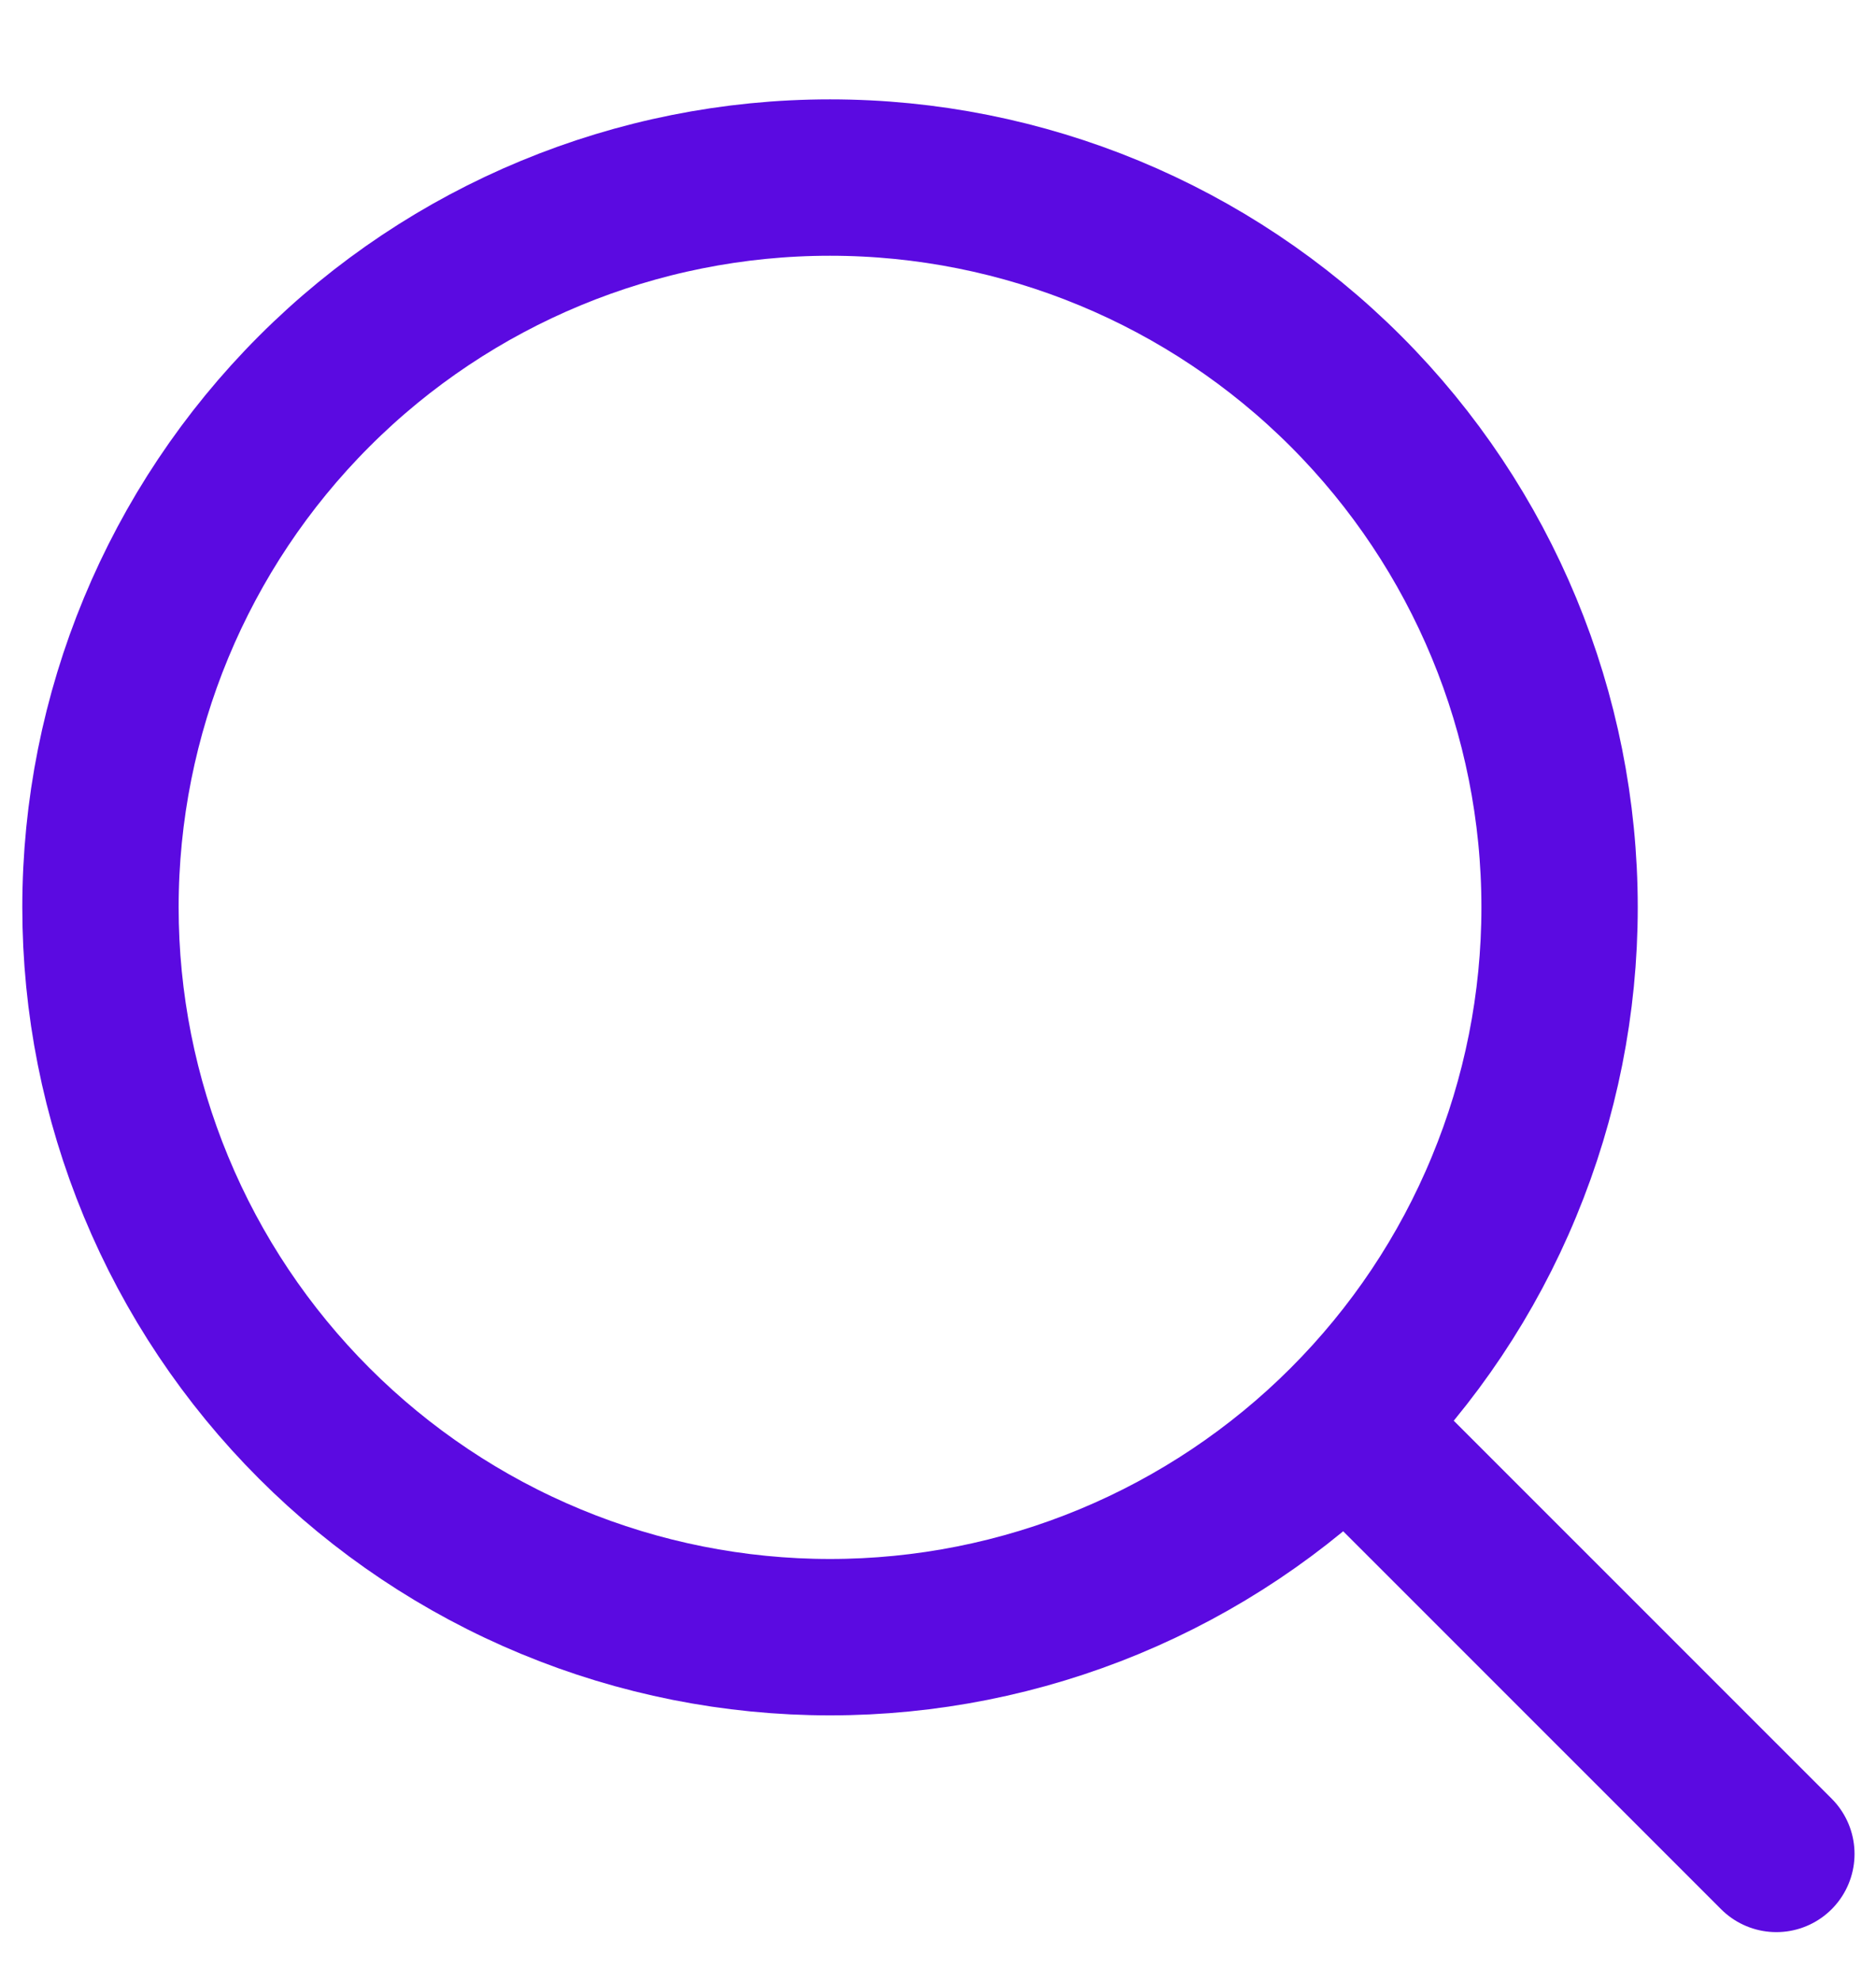 <svg width="18" height="19" viewBox="0 0 18 19" fill="none" xmlns="http://www.w3.org/2000/svg">
<path d="M17.044 17.782L12.964 13.703M14.964 8.703C14.964 9.622 14.783 10.532 14.431 11.381C14.08 12.231 13.564 13.002 12.914 13.652C12.264 14.302 11.492 14.818 10.643 15.17C9.794 15.522 8.884 15.703 7.964 15.703C7.045 15.703 6.135 15.522 5.286 15.17C4.436 14.818 3.665 14.302 3.015 13.652C2.365 13.002 1.849 12.231 1.497 11.381C1.145 10.532 0.964 9.622 0.964 8.703C0.964 6.846 1.702 5.066 3.015 3.753C4.327 2.44 6.108 1.703 7.964 1.703C9.821 1.703 11.601 2.44 12.914 3.753C14.227 5.066 14.964 6.846 14.964 8.703Z" stroke="#5B0AE1" stroke-width="1.5" stroke-linecap="round" stroke-linejoin="round"/>
</svg>
